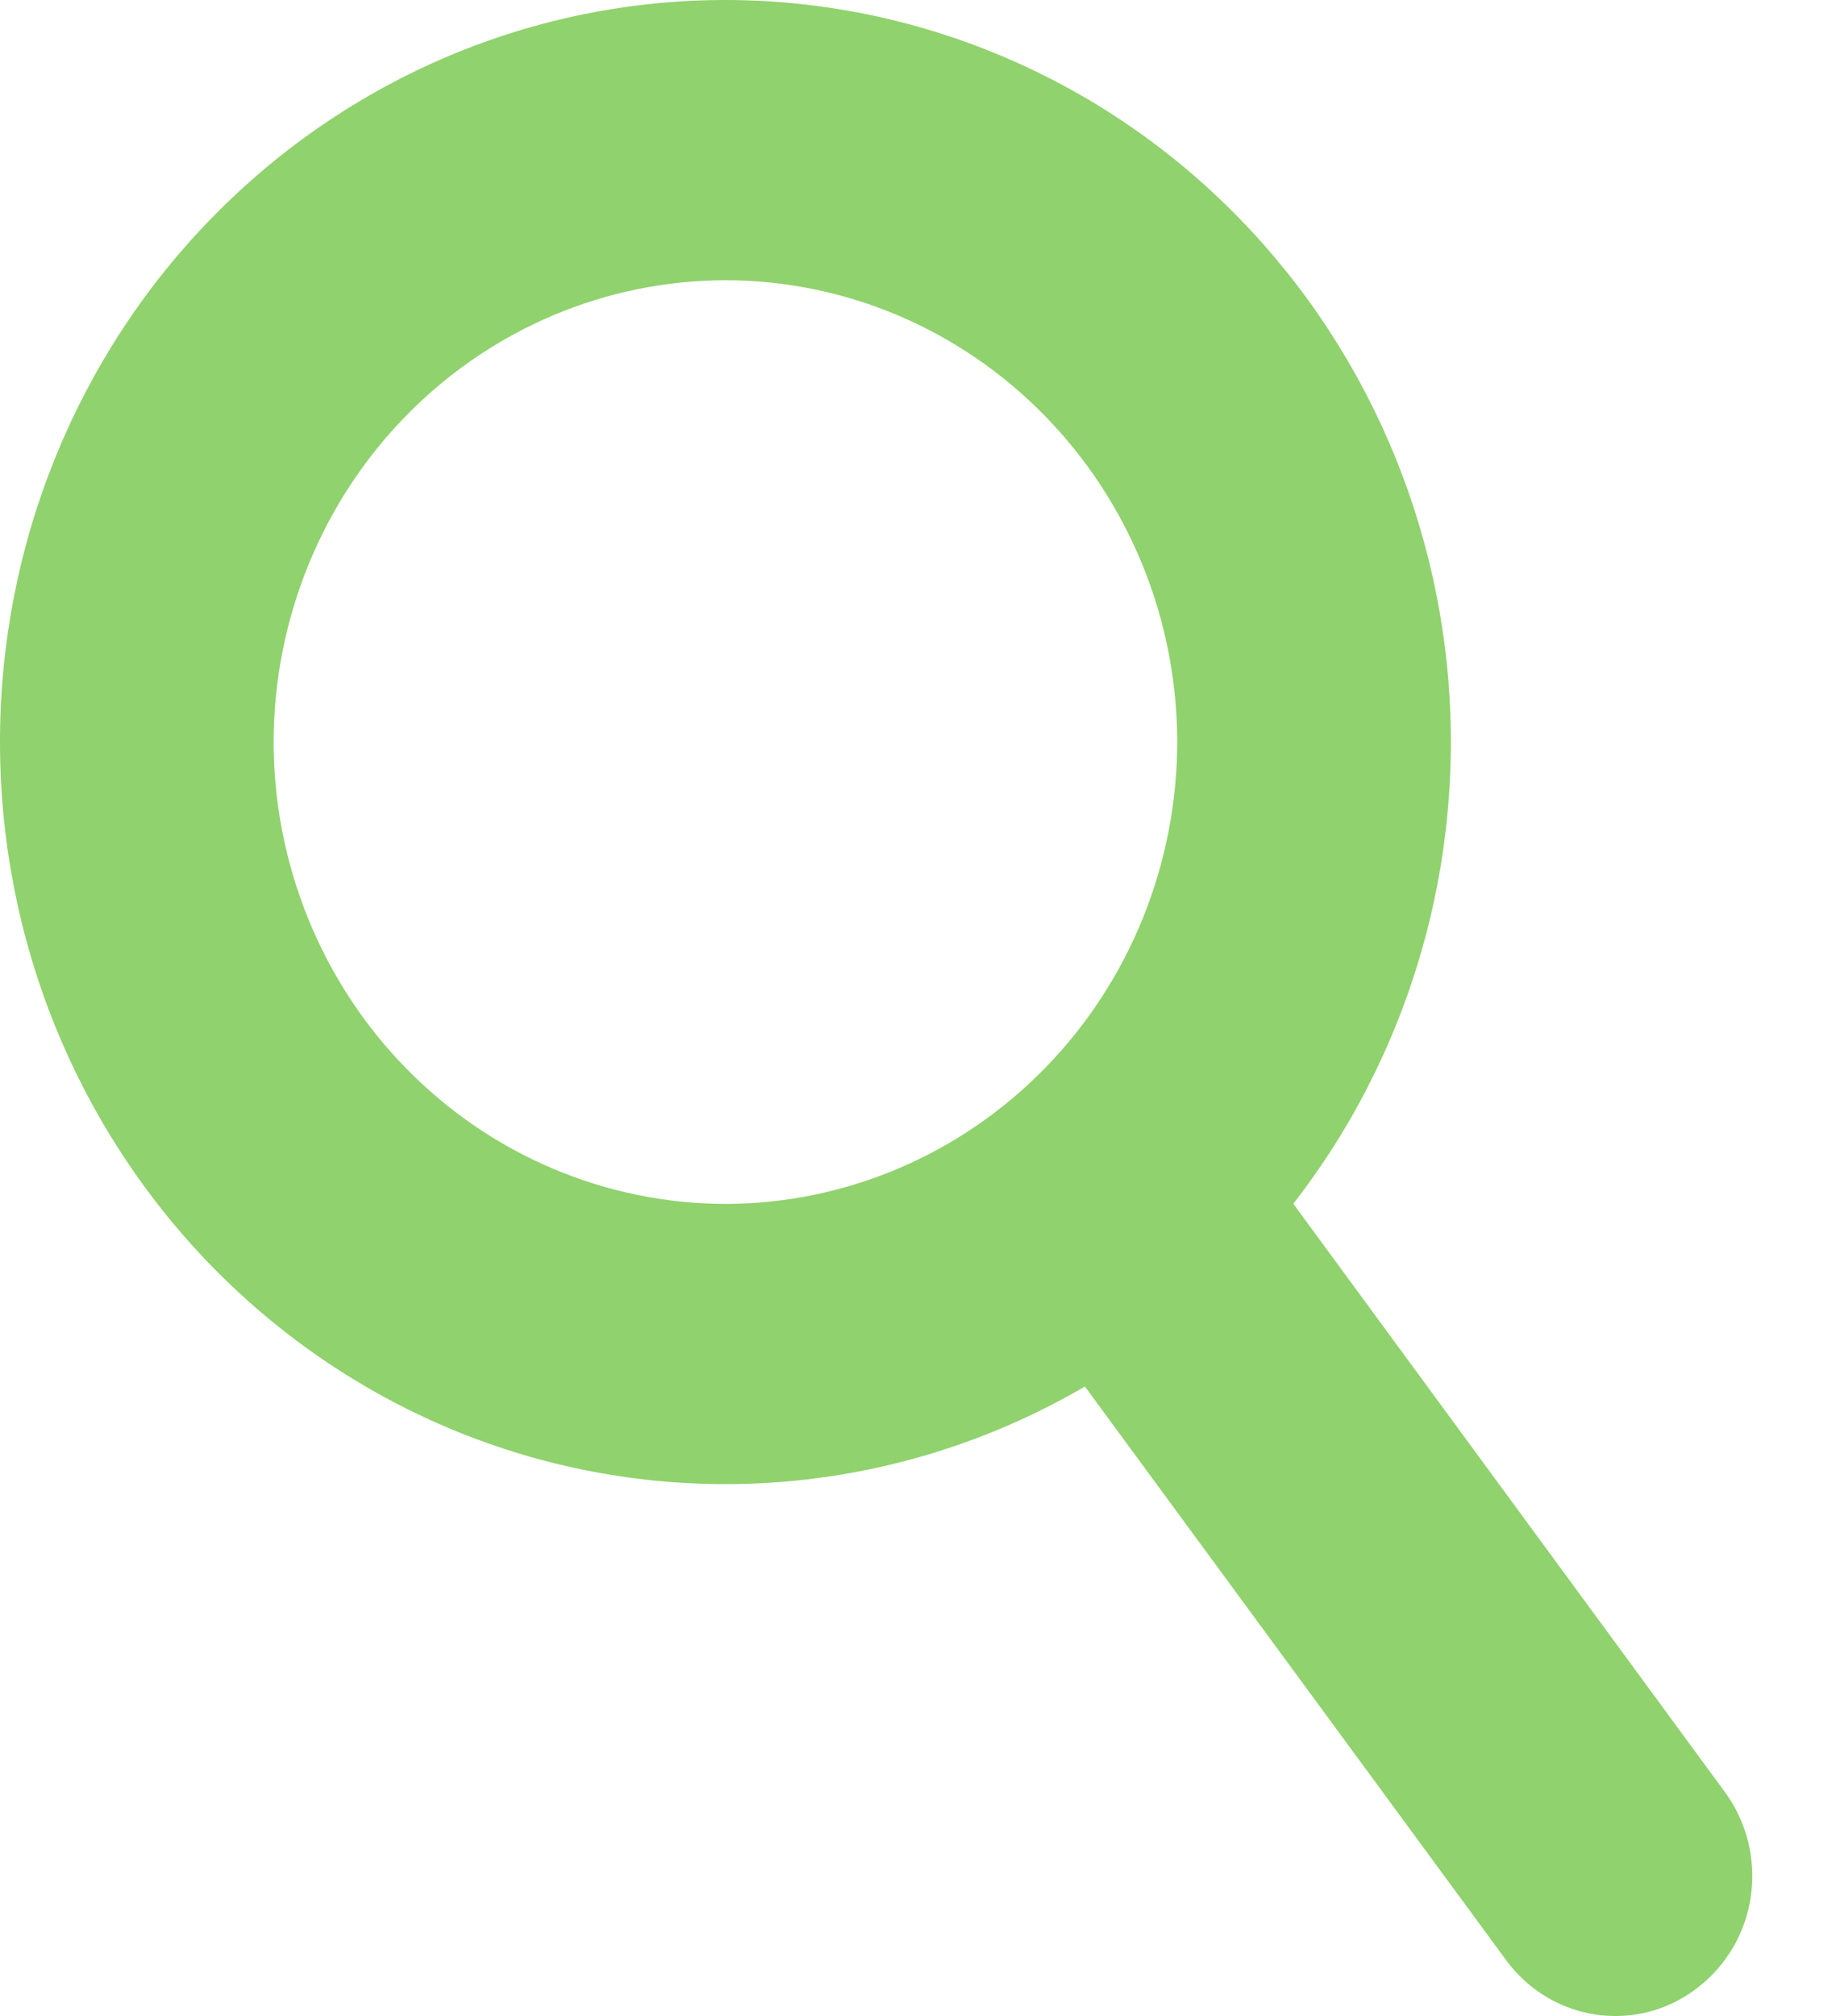 <svg width="20" height="22" viewBox="0 0 20 22" fill="none" xmlns="http://www.w3.org/2000/svg">
<g clip-path="url(#clip0_489_2937)">
<path d="M1.91265e-05 8.084C0.001 7.021 0.207 5.969 0.606 4.987C1.006 4.005 1.59 3.113 2.327 2.363C3.063 1.612 3.937 1.017 4.899 0.611C5.86 0.206 6.89 -0.002 7.93 1.09916e-05C10.027 0.004 12.037 0.856 13.519 2.372C15.001 3.887 15.836 5.941 15.839 8.084C15.841 9.148 15.638 10.201 15.241 11.184C14.845 12.168 14.262 13.061 13.528 13.814C12.794 14.568 11.921 15.165 10.961 15.574C10.001 15.983 8.971 16.194 7.93 16.196C6.888 16.197 5.856 15.989 4.893 15.582C3.929 15.175 3.054 14.577 2.317 13.823C1.581 13.07 0.997 12.175 0.599 11.19C0.201 10.205 -0.002 9.15 1.91265e-05 8.084ZM2.987 8.084C2.986 8.748 3.114 9.406 3.362 10.019C3.61 10.632 3.974 11.19 4.434 11.659C4.893 12.128 5.438 12.501 6.038 12.754C6.638 13.008 7.281 13.138 7.93 13.138C9.238 13.133 10.491 12.598 11.413 11.651C12.336 10.704 12.853 9.421 12.852 8.084C12.847 6.752 12.326 5.477 11.404 4.535C10.482 3.593 9.234 3.062 7.93 3.058C6.624 3.057 5.369 3.585 4.443 4.527C3.516 5.469 2.993 6.748 2.987 8.084Z" fill="#90D26D"/>
<path d="M16.439 21.386L11.056 14.058C10.938 13.897 10.852 13.714 10.804 13.519C10.755 13.325 10.744 13.122 10.772 12.923C10.8 12.724 10.866 12.533 10.966 12.36C11.066 12.187 11.199 12.036 11.357 11.915C11.513 11.795 11.692 11.707 11.882 11.657C12.072 11.607 12.27 11.596 12.464 11.625C12.659 11.653 12.846 11.721 13.014 11.823C13.183 11.926 13.33 12.061 13.448 12.222L18.83 19.555C18.948 19.716 19.034 19.898 19.083 20.093C19.132 20.287 19.142 20.489 19.115 20.688C19.087 20.887 19.021 21.078 18.921 21.25C18.82 21.422 18.688 21.573 18.53 21.693C18.273 21.893 17.958 22.001 17.635 22C17.402 22 17.174 21.944 16.966 21.838C16.758 21.731 16.578 21.577 16.439 21.386Z" fill="#90D26D"/>
</g>
<defs>
<clipPath id="clip0_489_2937">
<rect width="19.13" height="22" fill="white"/>
</clipPath>
</defs>
</svg>
